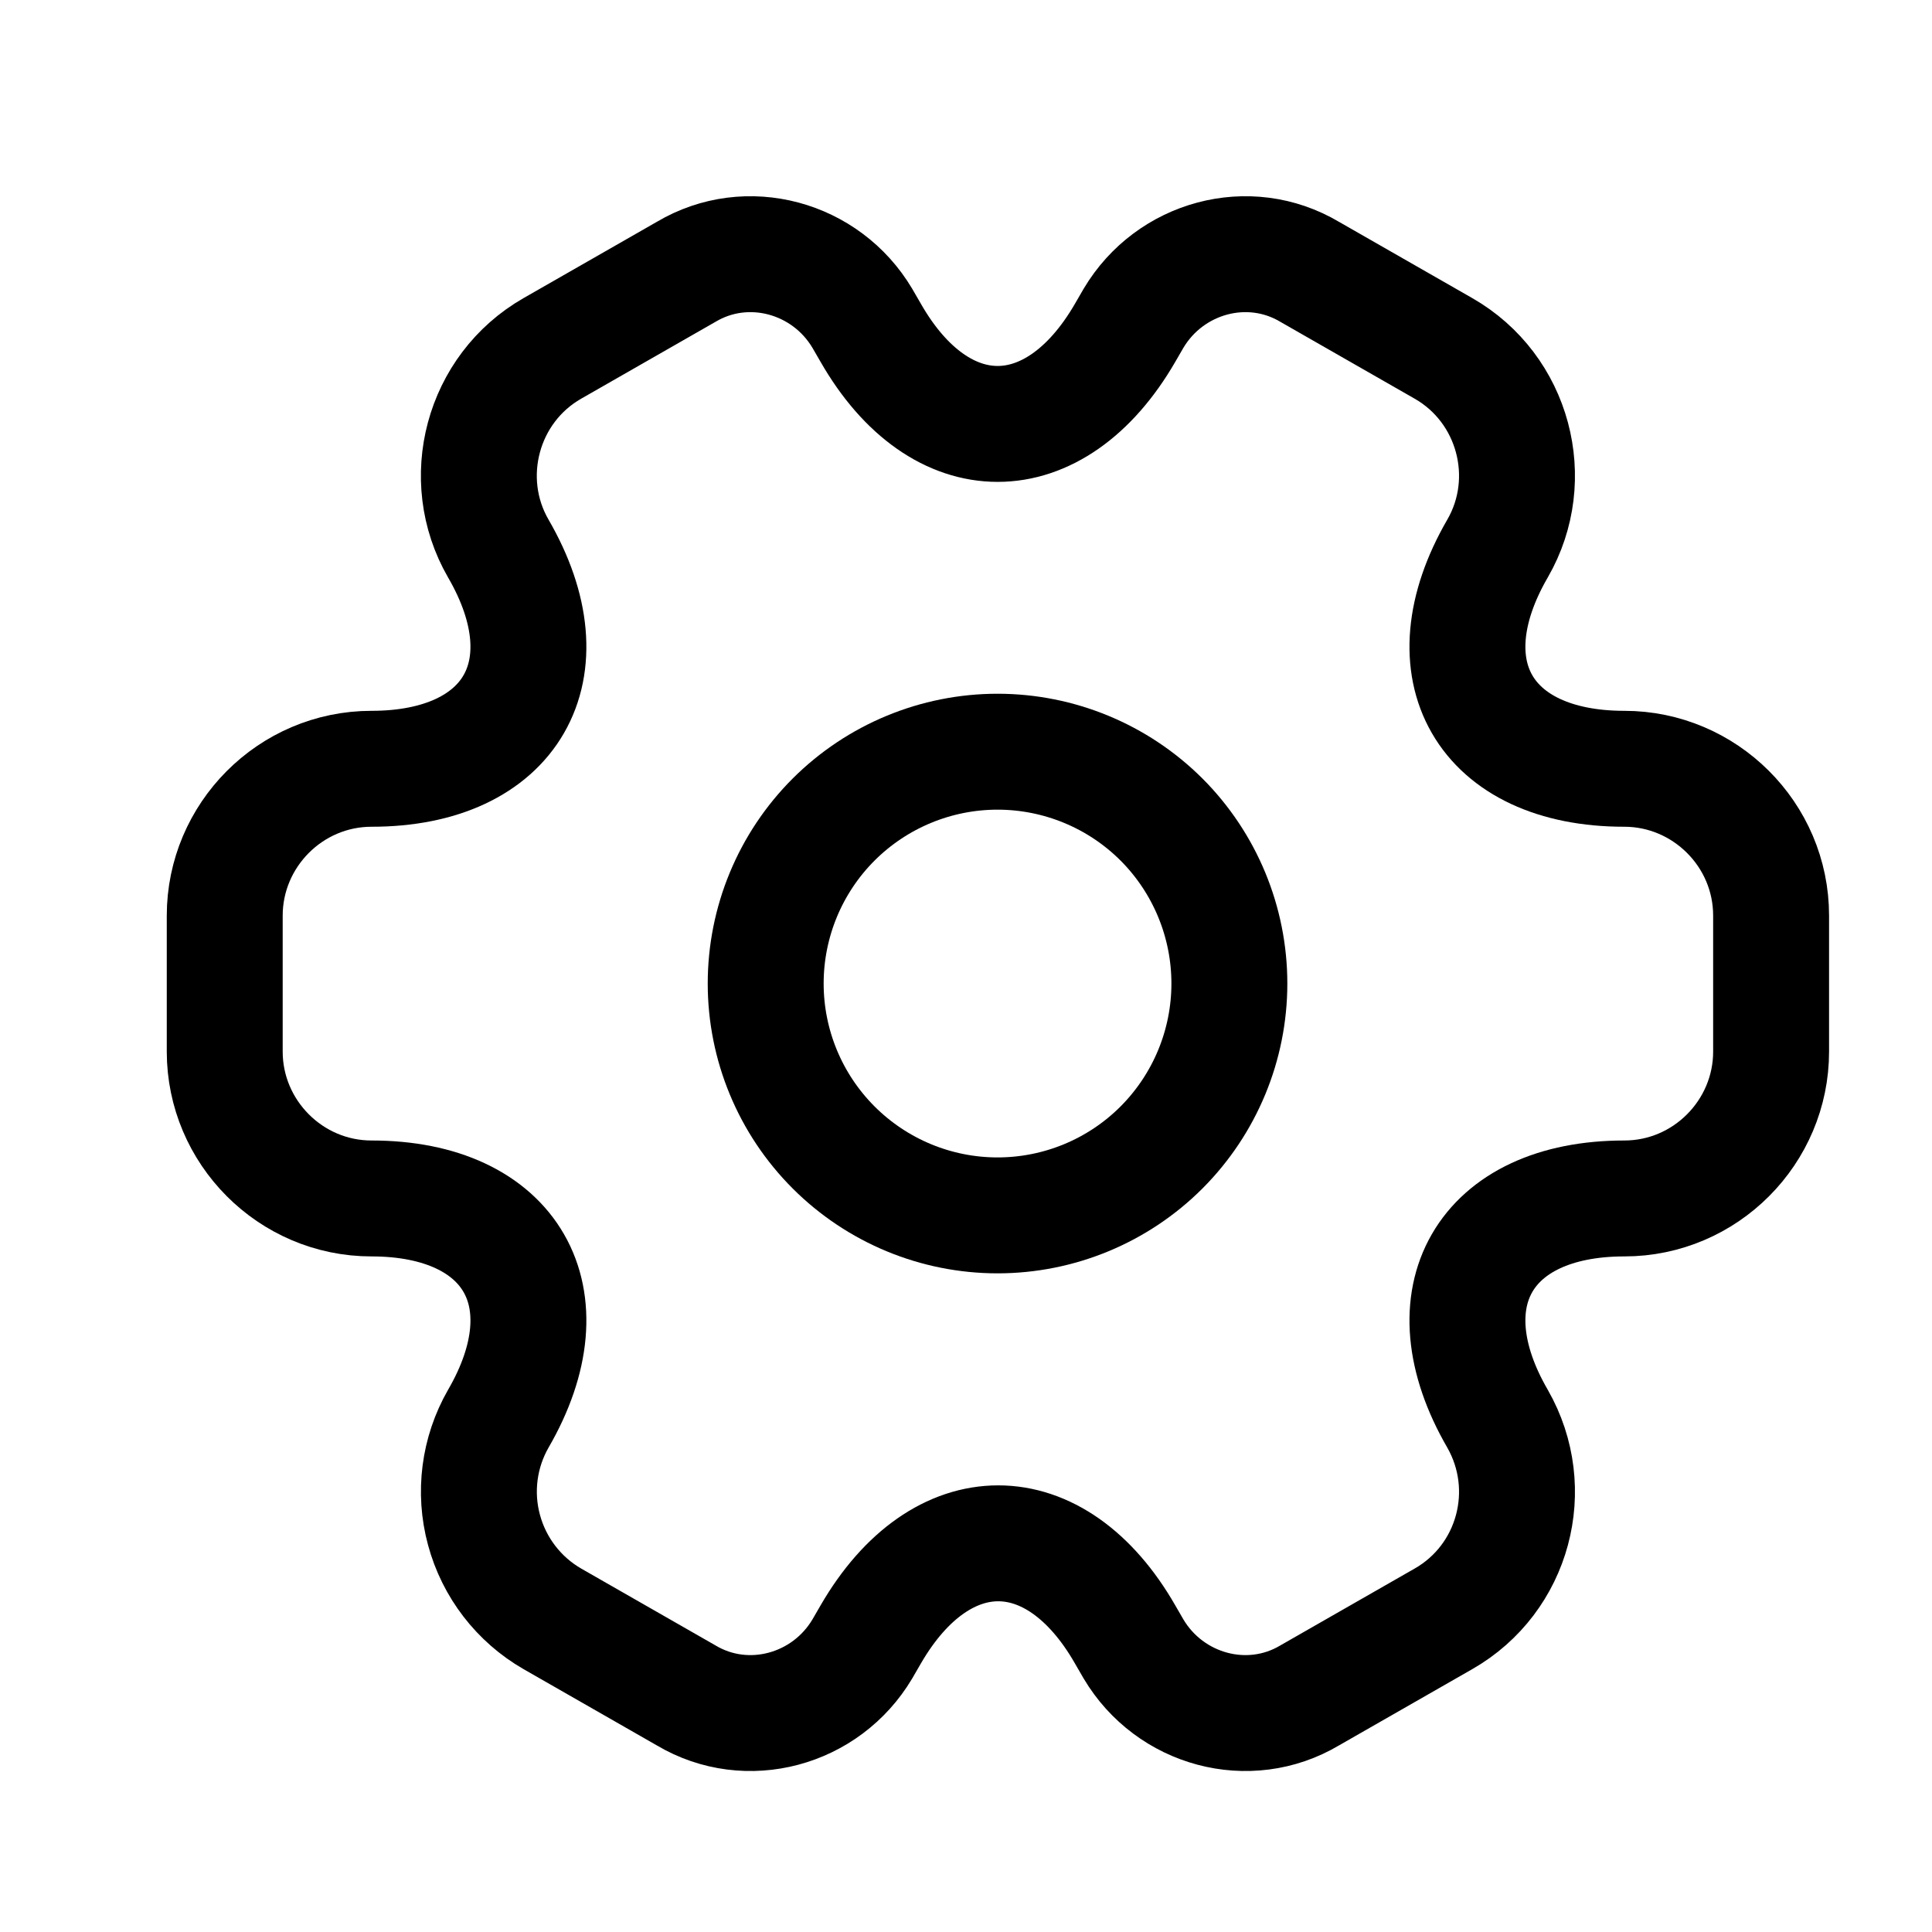 <svg width="25" height="25" viewBox="0 0 25 25" fill="none" xmlns="http://www.w3.org/2000/svg">
<path d="M12.908 15.727C13.704 15.727 14.467 15.411 15.03 14.848C15.592 14.285 15.908 13.522 15.908 12.727C15.908 11.931 15.592 11.168 15.03 10.605C14.467 10.043 13.704 9.727 12.908 9.727C12.113 9.727 11.35 10.043 10.787 10.605C10.224 11.168 9.908 11.931 9.908 12.727C9.908 13.522 10.224 14.285 10.787 14.848C11.35 15.411 12.113 15.727 12.908 15.727Z" stroke="black" stroke-width="1.5" stroke-miterlimit="10" stroke-linecap="round" stroke-linejoin="round"/>
<path d="M2.908 13.608V11.848C2.908 10.808 3.758 9.948 4.808 9.948C6.618 9.948 7.358 8.668 6.448 7.098C5.928 6.198 6.238 5.028 7.148 4.508L8.878 3.518C9.668 3.048 10.688 3.328 11.158 4.118L11.268 4.308C12.168 5.878 13.648 5.878 14.558 4.308L14.668 4.118C15.138 3.328 16.158 3.048 16.948 3.518L18.678 4.508C19.588 5.028 19.898 6.198 19.378 7.098C18.468 8.668 19.208 9.948 21.018 9.948C22.058 9.948 22.918 10.798 22.918 11.848V13.608C22.918 14.648 22.068 15.508 21.018 15.508C19.208 15.508 18.468 16.788 19.378 18.358C19.898 19.268 19.588 20.428 18.678 20.948L16.948 21.938C16.158 22.408 15.138 22.128 14.668 21.338L14.558 21.148C13.658 19.578 12.178 19.578 11.268 21.148L11.158 21.338C10.688 22.128 9.668 22.408 8.878 21.938L7.148 20.948C6.712 20.697 6.394 20.283 6.263 19.798C6.131 19.312 6.198 18.794 6.448 18.358C7.358 16.788 6.618 15.508 4.808 15.508C3.758 15.508 2.908 14.648 2.908 13.608Z" stroke="black" stroke-width="1.5" stroke-miterlimit="10" stroke-linecap="round" stroke-linejoin="round"/>
</svg>
